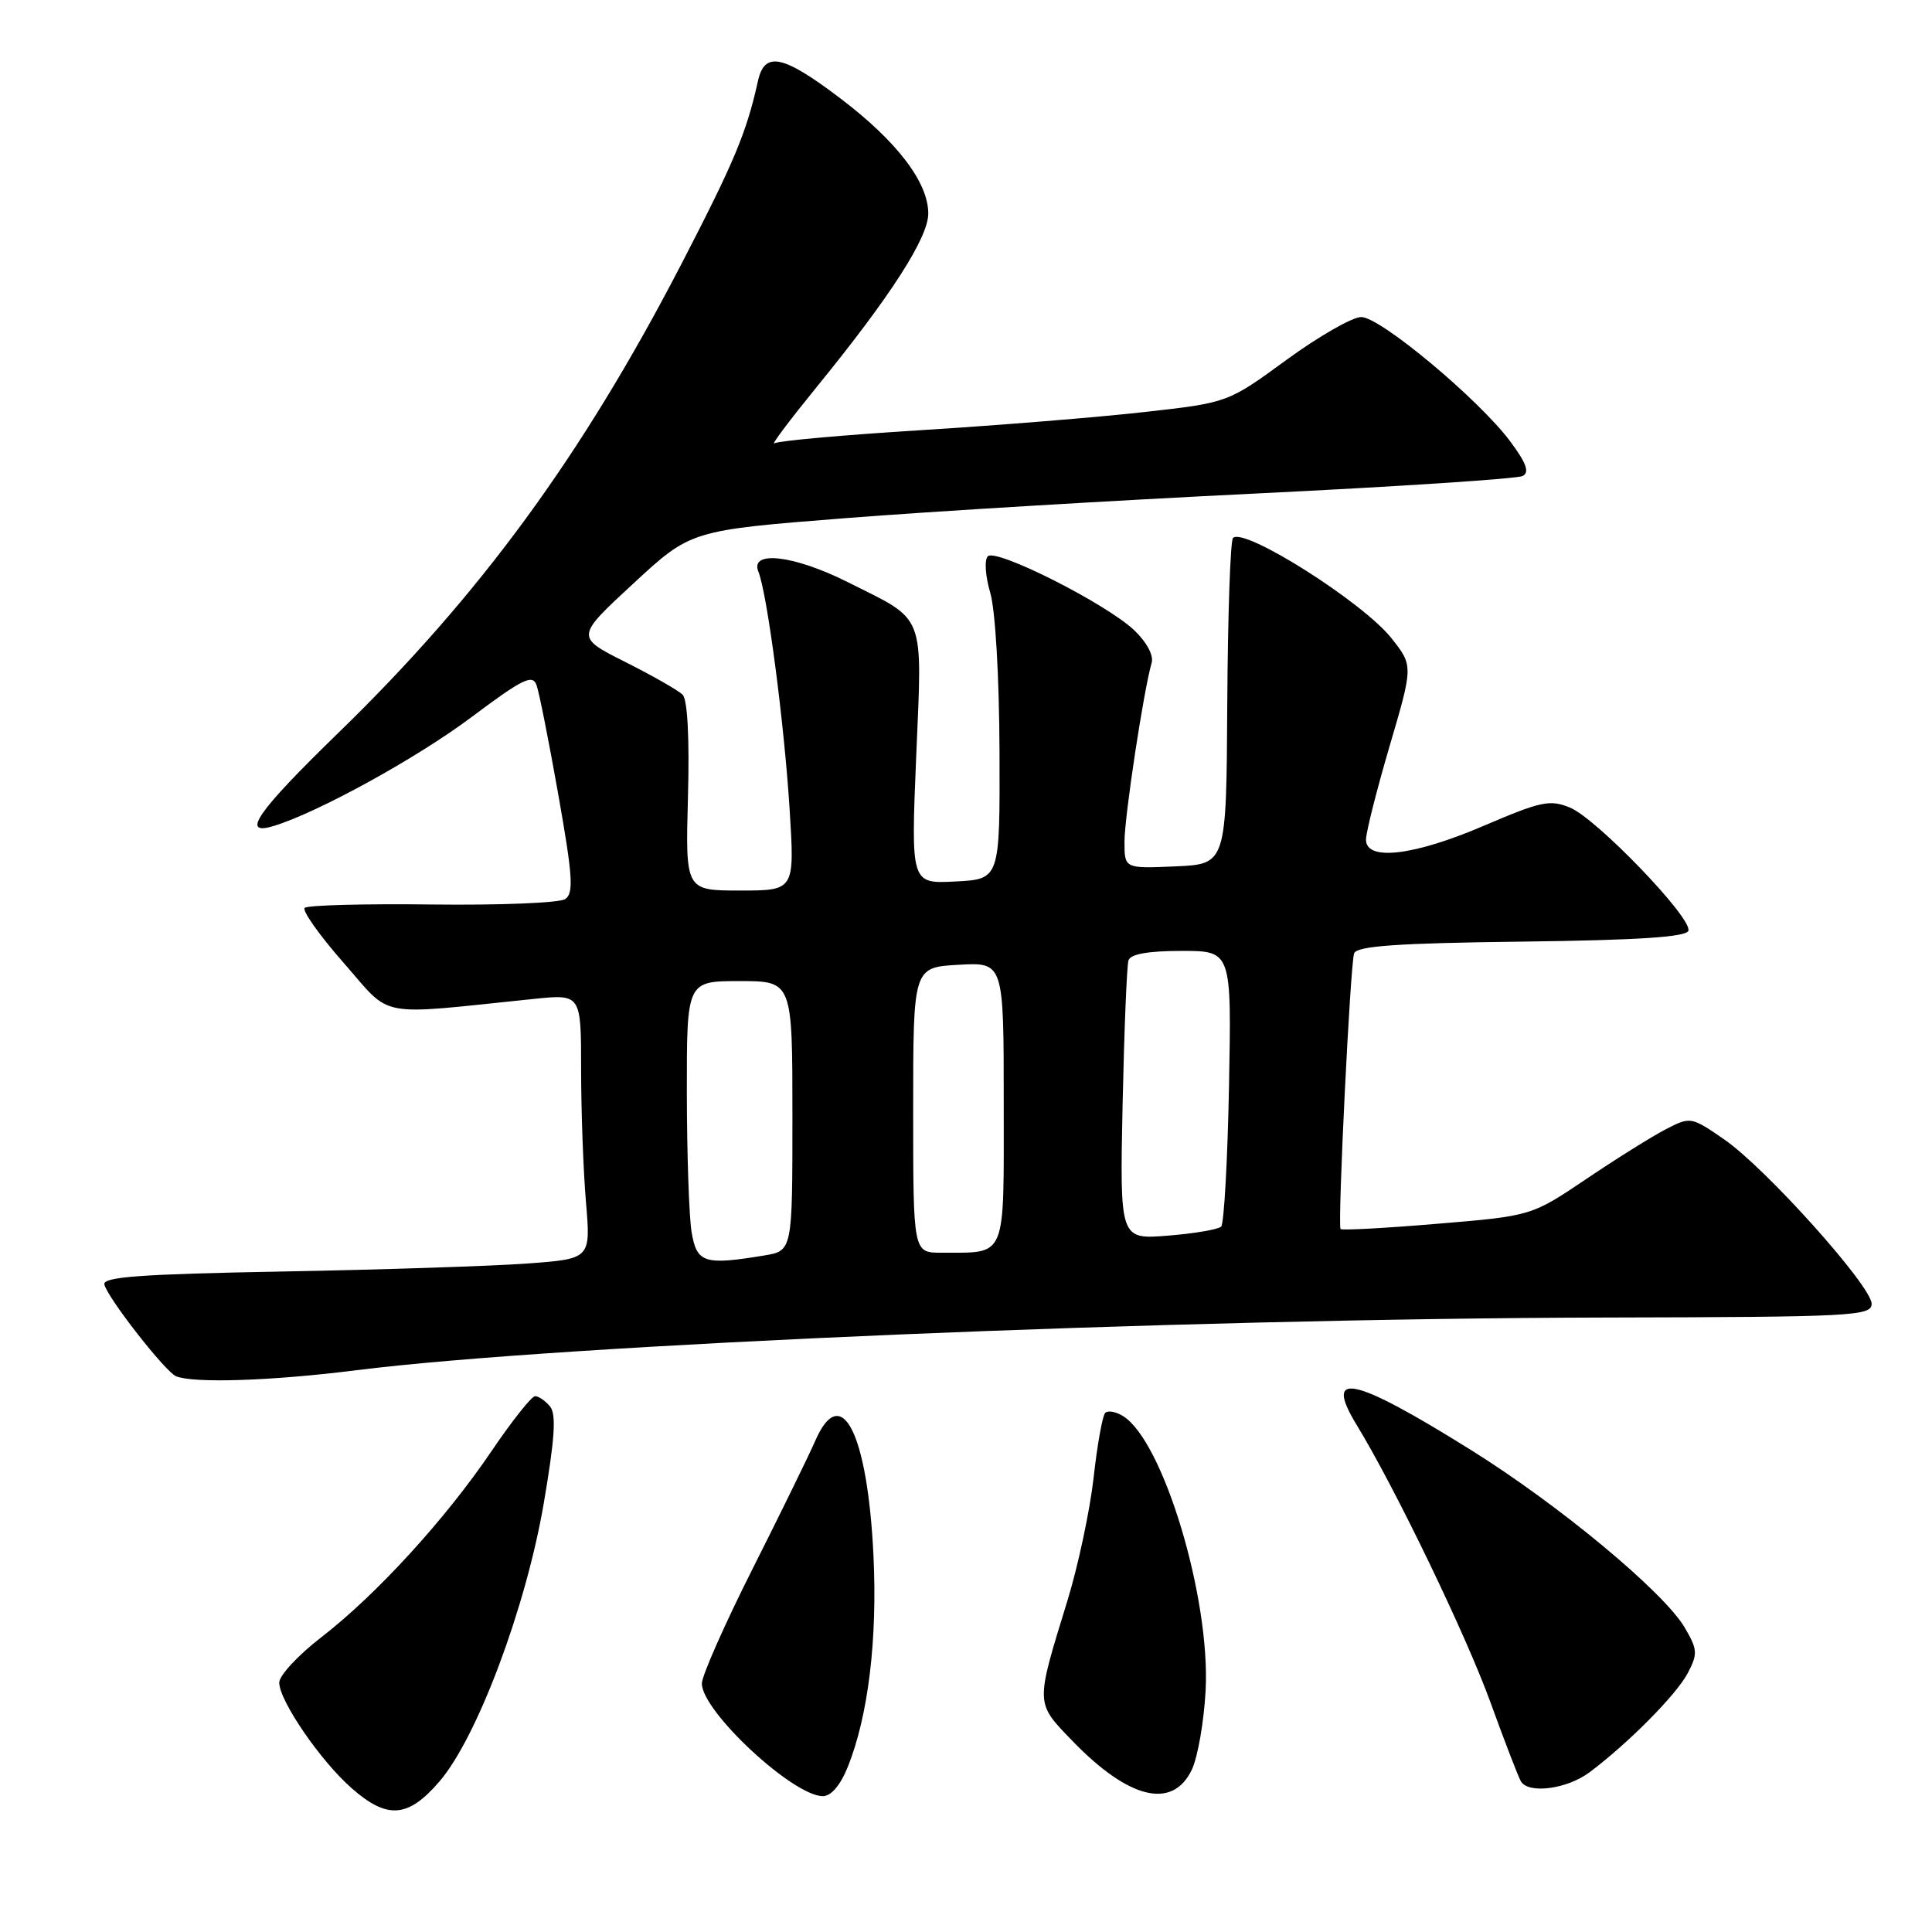 <?xml version="1.0" encoding="UTF-8" standalone="no"?>
<!DOCTYPE svg PUBLIC "-//W3C//DTD SVG 1.1//EN" "http://www.w3.org/Graphics/SVG/1.1/DTD/svg11.dtd" >
<svg xmlns="http://www.w3.org/2000/svg" xmlns:xlink="http://www.w3.org/1999/xlink" version="1.1" viewBox="0 0 256 256">
 <g >
 <path fill="currentColor"
d=" M 58.25 236.03 C 63.25 230.18 69.69 212.99 72.05 199.20 C 73.52 190.59 73.73 187.38 72.88 186.36 C 72.26 185.61 71.37 185.00 70.91 185.00 C 70.44 185.00 67.85 188.26 65.15 192.25 C 59.02 201.31 49.86 211.32 42.58 216.94 C 39.51 219.31 37.00 222.01 37.00 222.95 C 37.00 225.35 42.46 233.32 46.60 236.95 C 51.33 241.11 54.08 240.89 58.25 236.03 Z  M 112.35 234.09 C 115.05 227.33 116.27 217.27 115.74 206.13 C 114.96 189.82 111.46 182.97 108.00 190.97 C 107.17 192.87 103.46 200.46 99.75 207.82 C 96.04 215.18 93.00 222.05 93.00 223.07 C 93.00 226.76 105.08 238.00 109.04 238.00 C 110.13 238.00 111.37 236.54 112.35 234.09 Z  M 157.92 234.50 C 158.71 232.85 159.53 228.12 159.75 224.00 C 160.40 211.74 154.13 190.93 148.80 187.63 C 147.86 187.05 146.80 186.86 146.44 187.22 C 146.09 187.58 145.39 191.44 144.91 195.79 C 144.42 200.14 142.86 207.48 141.44 212.10 C 137.17 225.98 137.16 225.56 142.12 230.70 C 149.59 238.42 155.37 239.82 157.92 234.50 Z  M 210.62 234.84 C 215.81 230.94 222.13 224.56 223.64 221.69 C 224.97 219.15 224.94 218.58 223.25 215.69 C 220.50 210.97 206.56 199.39 194.81 192.07 C 179.29 182.39 175.32 181.53 179.77 188.82 C 184.84 197.11 194.31 216.75 197.52 225.64 C 199.41 230.85 201.22 235.55 201.54 236.06 C 202.58 237.74 207.66 237.05 210.62 234.84 Z  M 47.16 181.57 C 74.15 178.16 155.89 174.71 212.75 174.58 C 245.52 174.51 248.00 174.38 248.00 172.76 C 248.00 170.42 233.93 154.73 228.44 150.96 C 224.10 147.97 223.99 147.95 220.77 149.61 C 218.97 150.54 214.22 153.50 210.21 156.21 C 202.92 161.12 202.92 161.12 190.40 162.16 C 183.51 162.74 177.77 163.05 177.63 162.85 C 177.22 162.24 178.92 127.66 179.43 126.32 C 179.80 125.35 185.12 124.97 201.63 124.77 C 217.11 124.58 223.45 124.16 223.72 123.33 C 224.27 121.68 211.58 108.48 208.03 107.01 C 205.38 105.92 204.20 106.17 196.68 109.39 C 187.38 113.39 181.00 114.15 181.00 111.26 C 181.00 110.30 182.41 104.72 184.13 98.86 C 187.26 88.22 187.26 88.22 184.38 84.57 C 180.61 79.80 164.84 69.82 163.38 71.28 C 163.03 71.63 162.69 81.50 162.62 93.21 C 162.50 114.50 162.50 114.50 155.75 114.80 C 149.00 115.09 149.00 115.09 149.00 111.55 C 149.00 108.20 151.54 91.46 152.60 87.83 C 152.89 86.84 151.94 85.08 150.29 83.51 C 146.60 80.00 131.98 72.62 130.89 73.71 C 130.42 74.18 130.56 76.33 131.21 78.53 C 131.89 80.83 132.40 89.64 132.44 99.50 C 132.50 116.50 132.50 116.50 126.60 116.80 C 120.70 117.11 120.70 117.11 121.40 100.26 C 122.21 80.90 122.78 82.37 112.28 77.11 C 105.17 73.55 99.33 72.88 100.49 75.75 C 101.66 78.64 103.91 95.78 104.63 107.25 C 105.30 118.00 105.30 118.00 98.06 118.00 C 90.82 118.00 90.82 118.00 91.16 105.55 C 91.37 97.81 91.10 92.70 90.45 92.05 C 89.88 91.48 86.46 89.53 82.84 87.71 C 76.27 84.40 76.27 84.40 83.90 77.34 C 91.54 70.27 91.54 70.27 112.02 68.66 C 123.28 67.77 147.80 66.30 166.50 65.39 C 185.20 64.48 201.07 63.44 201.77 63.07 C 202.69 62.58 202.25 61.35 200.10 58.47 C 195.95 52.91 182.91 42.02 180.38 42.01 C 179.21 42.00 174.75 44.56 170.47 47.68 C 162.70 53.36 162.70 53.36 151.60 54.60 C 145.49 55.29 132.19 56.37 122.03 57.00 C 111.88 57.63 103.14 58.41 102.62 58.74 C 102.09 59.06 104.62 55.70 108.23 51.26 C 118.05 39.20 123.00 31.49 123.00 28.29 C 123.00 24.15 118.83 18.70 111.32 13.01 C 103.72 7.25 101.31 6.75 100.43 10.75 C 98.91 17.59 97.31 21.42 90.28 35.00 C 77.13 60.38 63.61 78.86 44.87 97.07 C 34.05 107.58 31.82 110.80 36.25 109.45 C 42.08 107.69 55.27 100.43 62.48 95.02 C 69.24 89.96 70.56 89.30 71.09 90.77 C 71.44 91.72 72.74 98.29 73.99 105.36 C 75.90 116.16 76.04 118.37 74.88 119.14 C 74.12 119.64 66.19 119.96 57.26 119.85 C 48.33 119.74 40.72 119.94 40.37 120.30 C 40.01 120.66 42.34 123.95 45.55 127.60 C 52.06 135.02 49.55 134.54 70.75 132.36 C 77.00 131.72 77.00 131.72 77.00 141.71 C 77.00 147.20 77.29 155.10 77.64 159.25 C 78.28 166.80 78.28 166.80 69.89 167.42 C 65.27 167.76 50.70 168.24 37.50 168.48 C 18.57 168.83 13.57 169.19 13.83 170.21 C 14.29 172.03 21.92 181.79 23.33 182.36 C 25.66 183.32 36.06 182.97 47.16 181.57 Z  M 91.64 163.25 C 91.30 161.19 91.02 152.86 91.01 144.75 C 91.00 130.00 91.00 130.00 98.00 130.00 C 105.00 130.00 105.00 130.00 105.00 147.87 C 105.00 165.74 105.00 165.74 101.25 166.36 C 93.31 167.67 92.32 167.35 91.64 163.25 Z  M 121.00 147.09 C 121.00 128.18 121.00 128.18 127.00 127.84 C 133.00 127.50 133.00 127.50 133.00 146.13 C 133.00 167.13 133.49 165.95 124.75 165.99 C 121.00 166.00 121.00 166.00 121.00 147.09 Z  M 148.75 146.37 C 148.96 136.54 149.31 127.94 149.53 127.25 C 149.80 126.42 152.14 126.00 156.57 126.00 C 163.19 126.00 163.19 126.00 162.85 143.92 C 162.66 153.77 162.19 162.15 161.81 162.53 C 161.42 162.91 158.25 163.45 154.75 163.73 C 148.38 164.24 148.38 164.24 148.75 146.37 Z "/>
</g>
</svg>